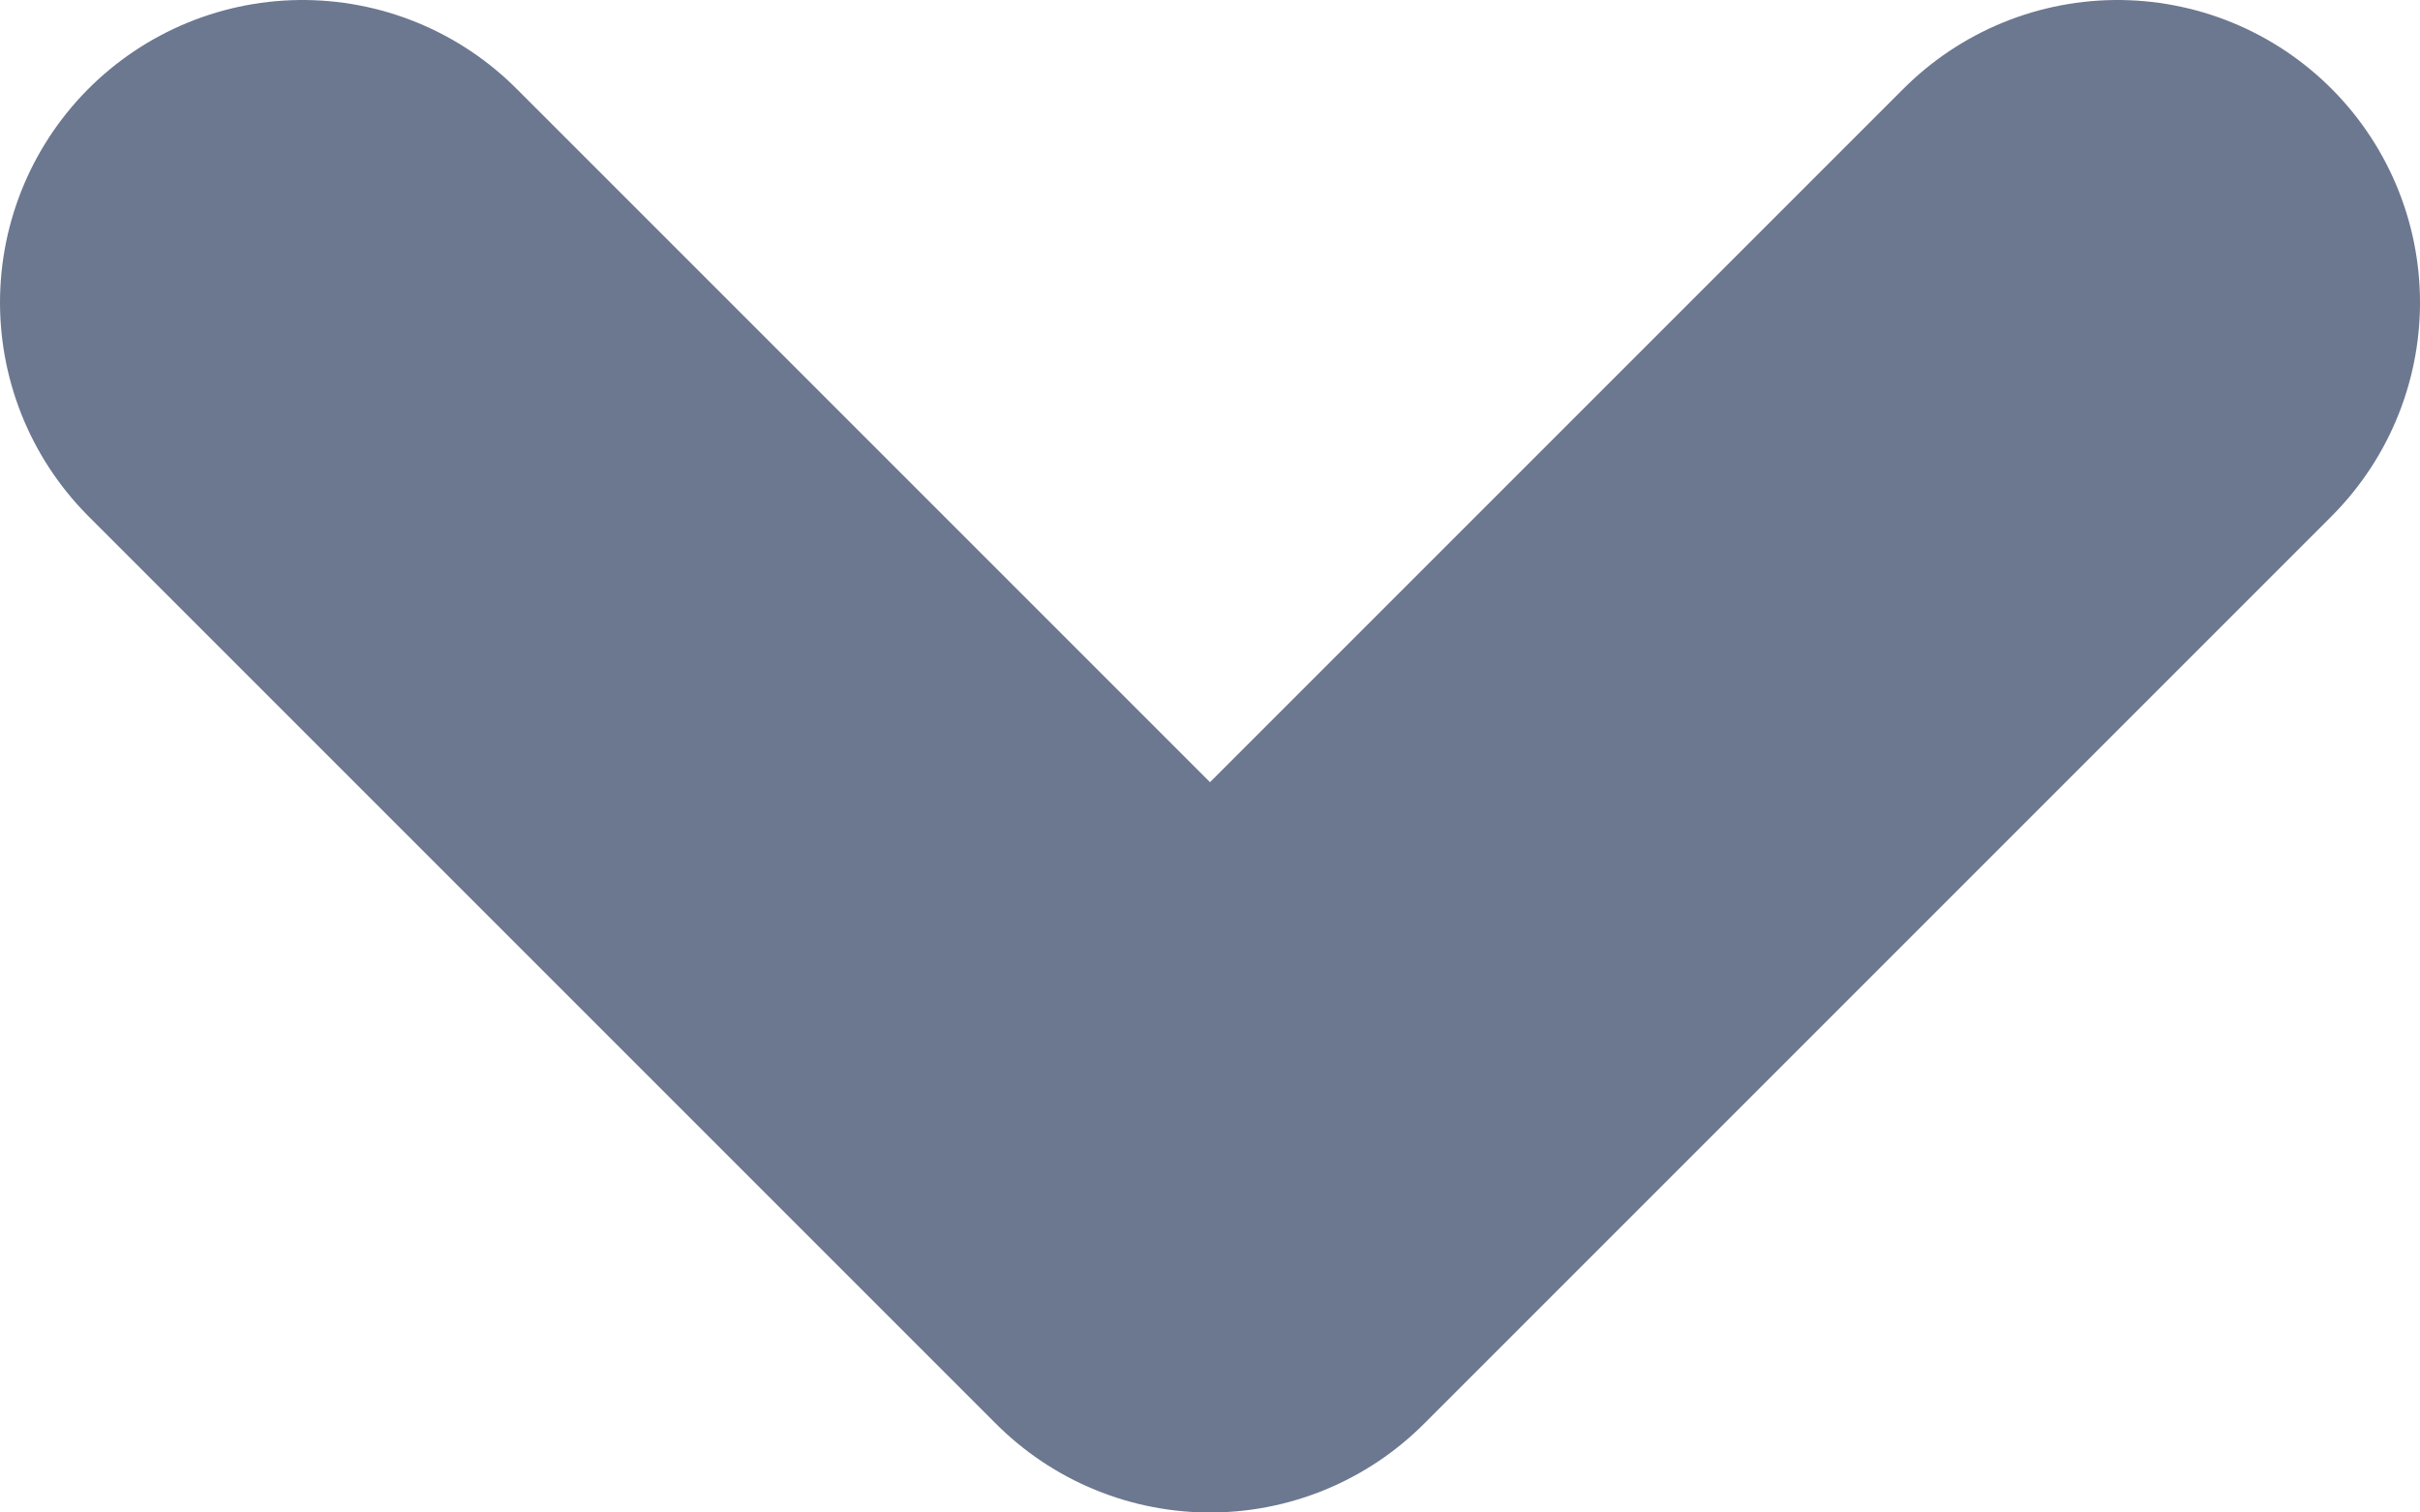 <svg width="8" height="5" viewBox="0 0 8 5" fill="none" xmlns="http://www.w3.org/2000/svg">
<path d="M1 1L4 4L7 1" stroke="#6C7890" stroke-width="2" stroke-linecap="round" stroke-linejoin="round"/>
</svg>
